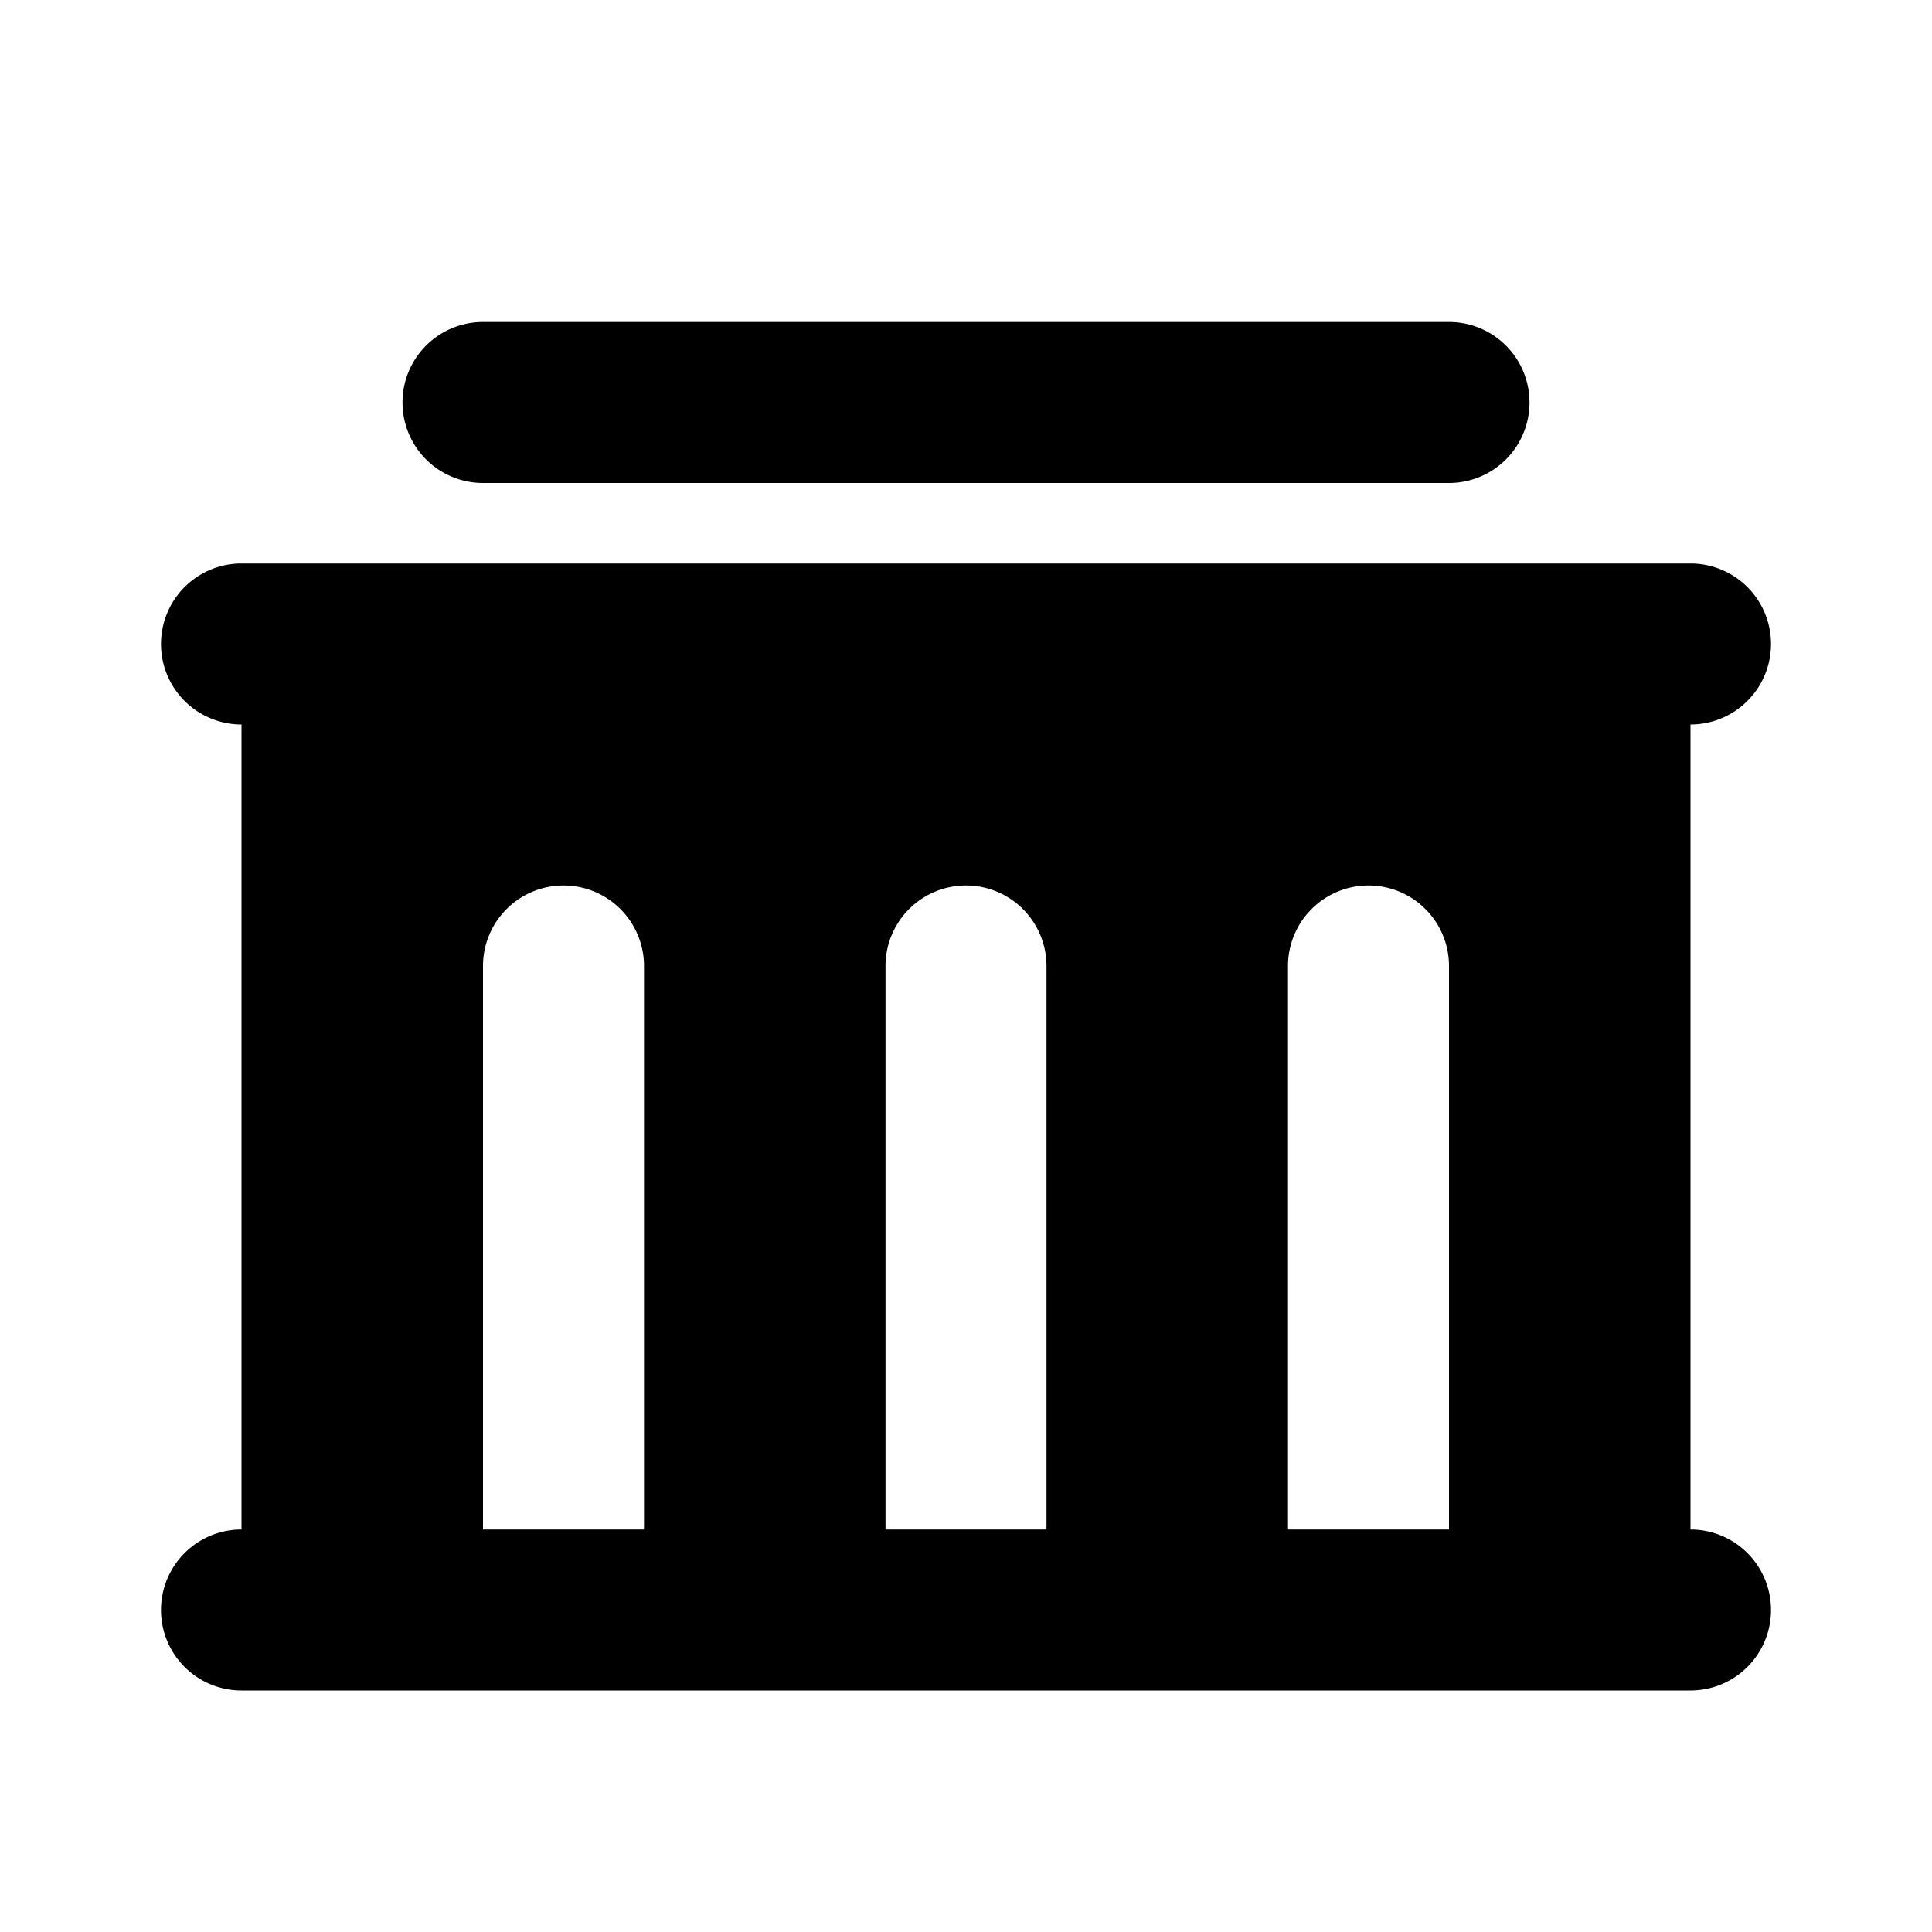 <svg xmlns="http://www.w3.org/2000/svg" viewBox="0 0 24 24">
    <g fill="none">
        <path d="M24 0v24H0V0zM12.593 23.258l-.011.002-.071.035-.02.004-.014-.004-.071-.035c-.01-.004-.019-.001-.024.005l-.004.01-.017.428.005.02.01.013.104.074.015.004.012-.004.104-.074.012-.016.004-.017-.017-.427c-.002-.01-.009-.017-.017-.018m.265-.113-.013.002-.185.093-.01.01-.003.011.018.43.005.012.008.007.201.093c.012.004.023 0 .029-.008l.004-.014-.034-.614c-.003-.012-.01-.02-.02-.022m-.715.002a.023.023 0 0 0-.027.006l-.006.014-.034.614c0 .012.007.02.017.024l.015-.002.201-.093.01-.008.004-.011.017-.43-.003-.012-.01-.01z"/>
        <path fill="currentColor"
              d="M21 7a1 1 0 1 1 0 2v10a1 1 0 1 1 0 2H3a1 1 0 1 1 0-2V9a1 1 0 0 1 0-2zM7 11a1 1 0 0 0-1 1v7h2v-7a1 1 0 0 0-1-1m5 0a1 1 0 0 0-1 1v7h2v-7a1 1 0 0 0-1-1m5 0a1 1 0 0 0-1 1v7h2v-7a1 1 0 0 0-1-1m1-7a1 1 0 1 1 0 2H6a1 1 0 0 1 0-2z"/>
    </g>
</svg>